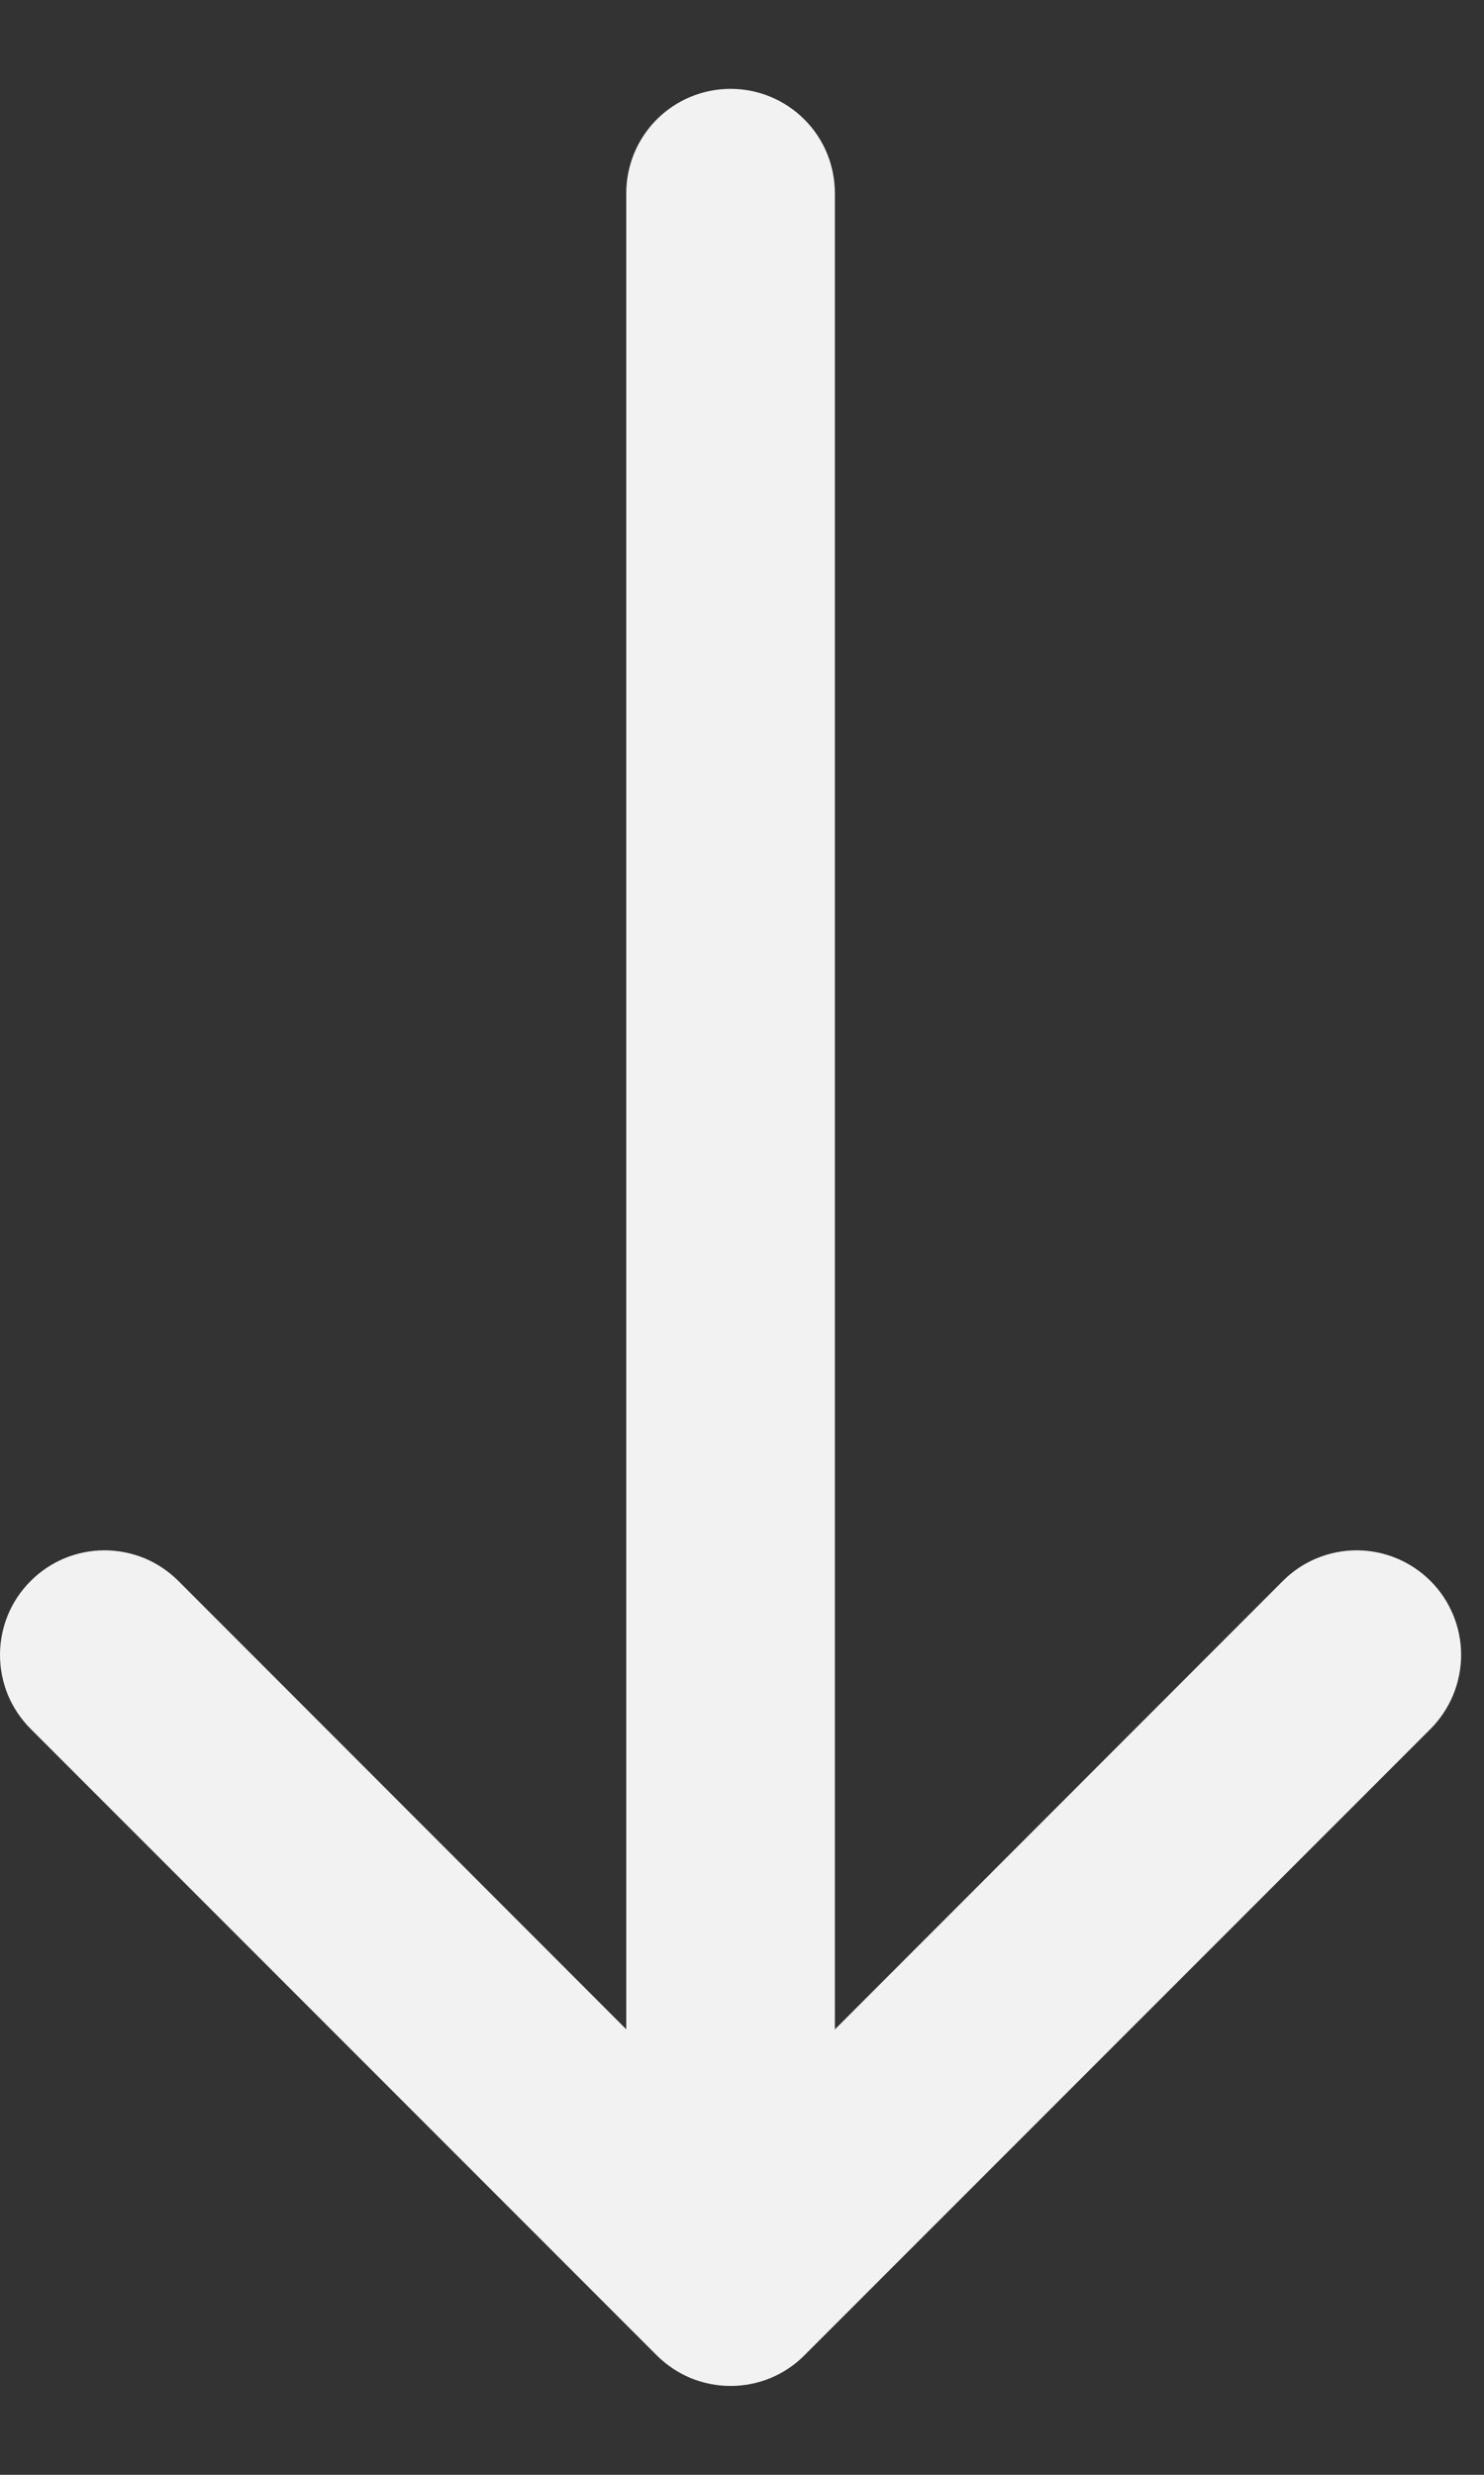 <svg width="12" height="20" viewBox="0 0 12 20" fill="none" xmlns="http://www.w3.org/2000/svg">
<rect x="0" y="0" width="12" height="20" fill="#333333" stroke="none"/>
<path fill-rule="evenodd" clip-rule="evenodd" d="M0.248 12.777C0.326 12.698 0.419 12.636 0.522 12.593C0.624 12.551 0.734 12.529 0.845 12.529C0.956 12.529 1.066 12.551 1.169 12.593C1.271 12.636 1.364 12.698 1.443 12.777L5.908 17.244L10.373 12.777C10.531 12.618 10.746 12.529 10.97 12.529C11.194 12.529 11.409 12.618 11.568 12.777C11.726 12.935 11.815 13.15 11.815 13.374C11.815 13.598 11.726 13.813 11.568 13.972L6.505 19.034C6.427 19.113 6.334 19.175 6.231 19.218C6.129 19.26 6.019 19.282 5.908 19.282C5.797 19.282 5.687 19.26 5.584 19.218C5.482 19.175 5.389 19.113 5.31 19.034L0.248 13.972C0.169 13.893 0.107 13.8 0.064 13.698C0.022 13.595 0 13.485 0 13.374C0 13.263 0.022 13.153 0.064 13.051C0.107 12.948 0.169 12.855 0.248 12.777Z" fill="#F2F2F2"/>
<path fill-rule="evenodd" clip-rule="evenodd" d="M5.908 0.718C6.131 0.718 6.346 0.807 6.504 0.965C6.663 1.123 6.751 1.338 6.751 1.562V16.749C6.751 16.973 6.663 17.188 6.504 17.346C6.346 17.504 6.131 17.593 5.908 17.593C5.684 17.593 5.469 17.504 5.311 17.346C5.153 17.188 5.064 16.973 5.064 16.749V1.562C5.064 1.338 5.153 1.123 5.311 0.965C5.469 0.807 5.684 0.718 5.908 0.718Z" fill="#F2F2F2"/>
</svg>
